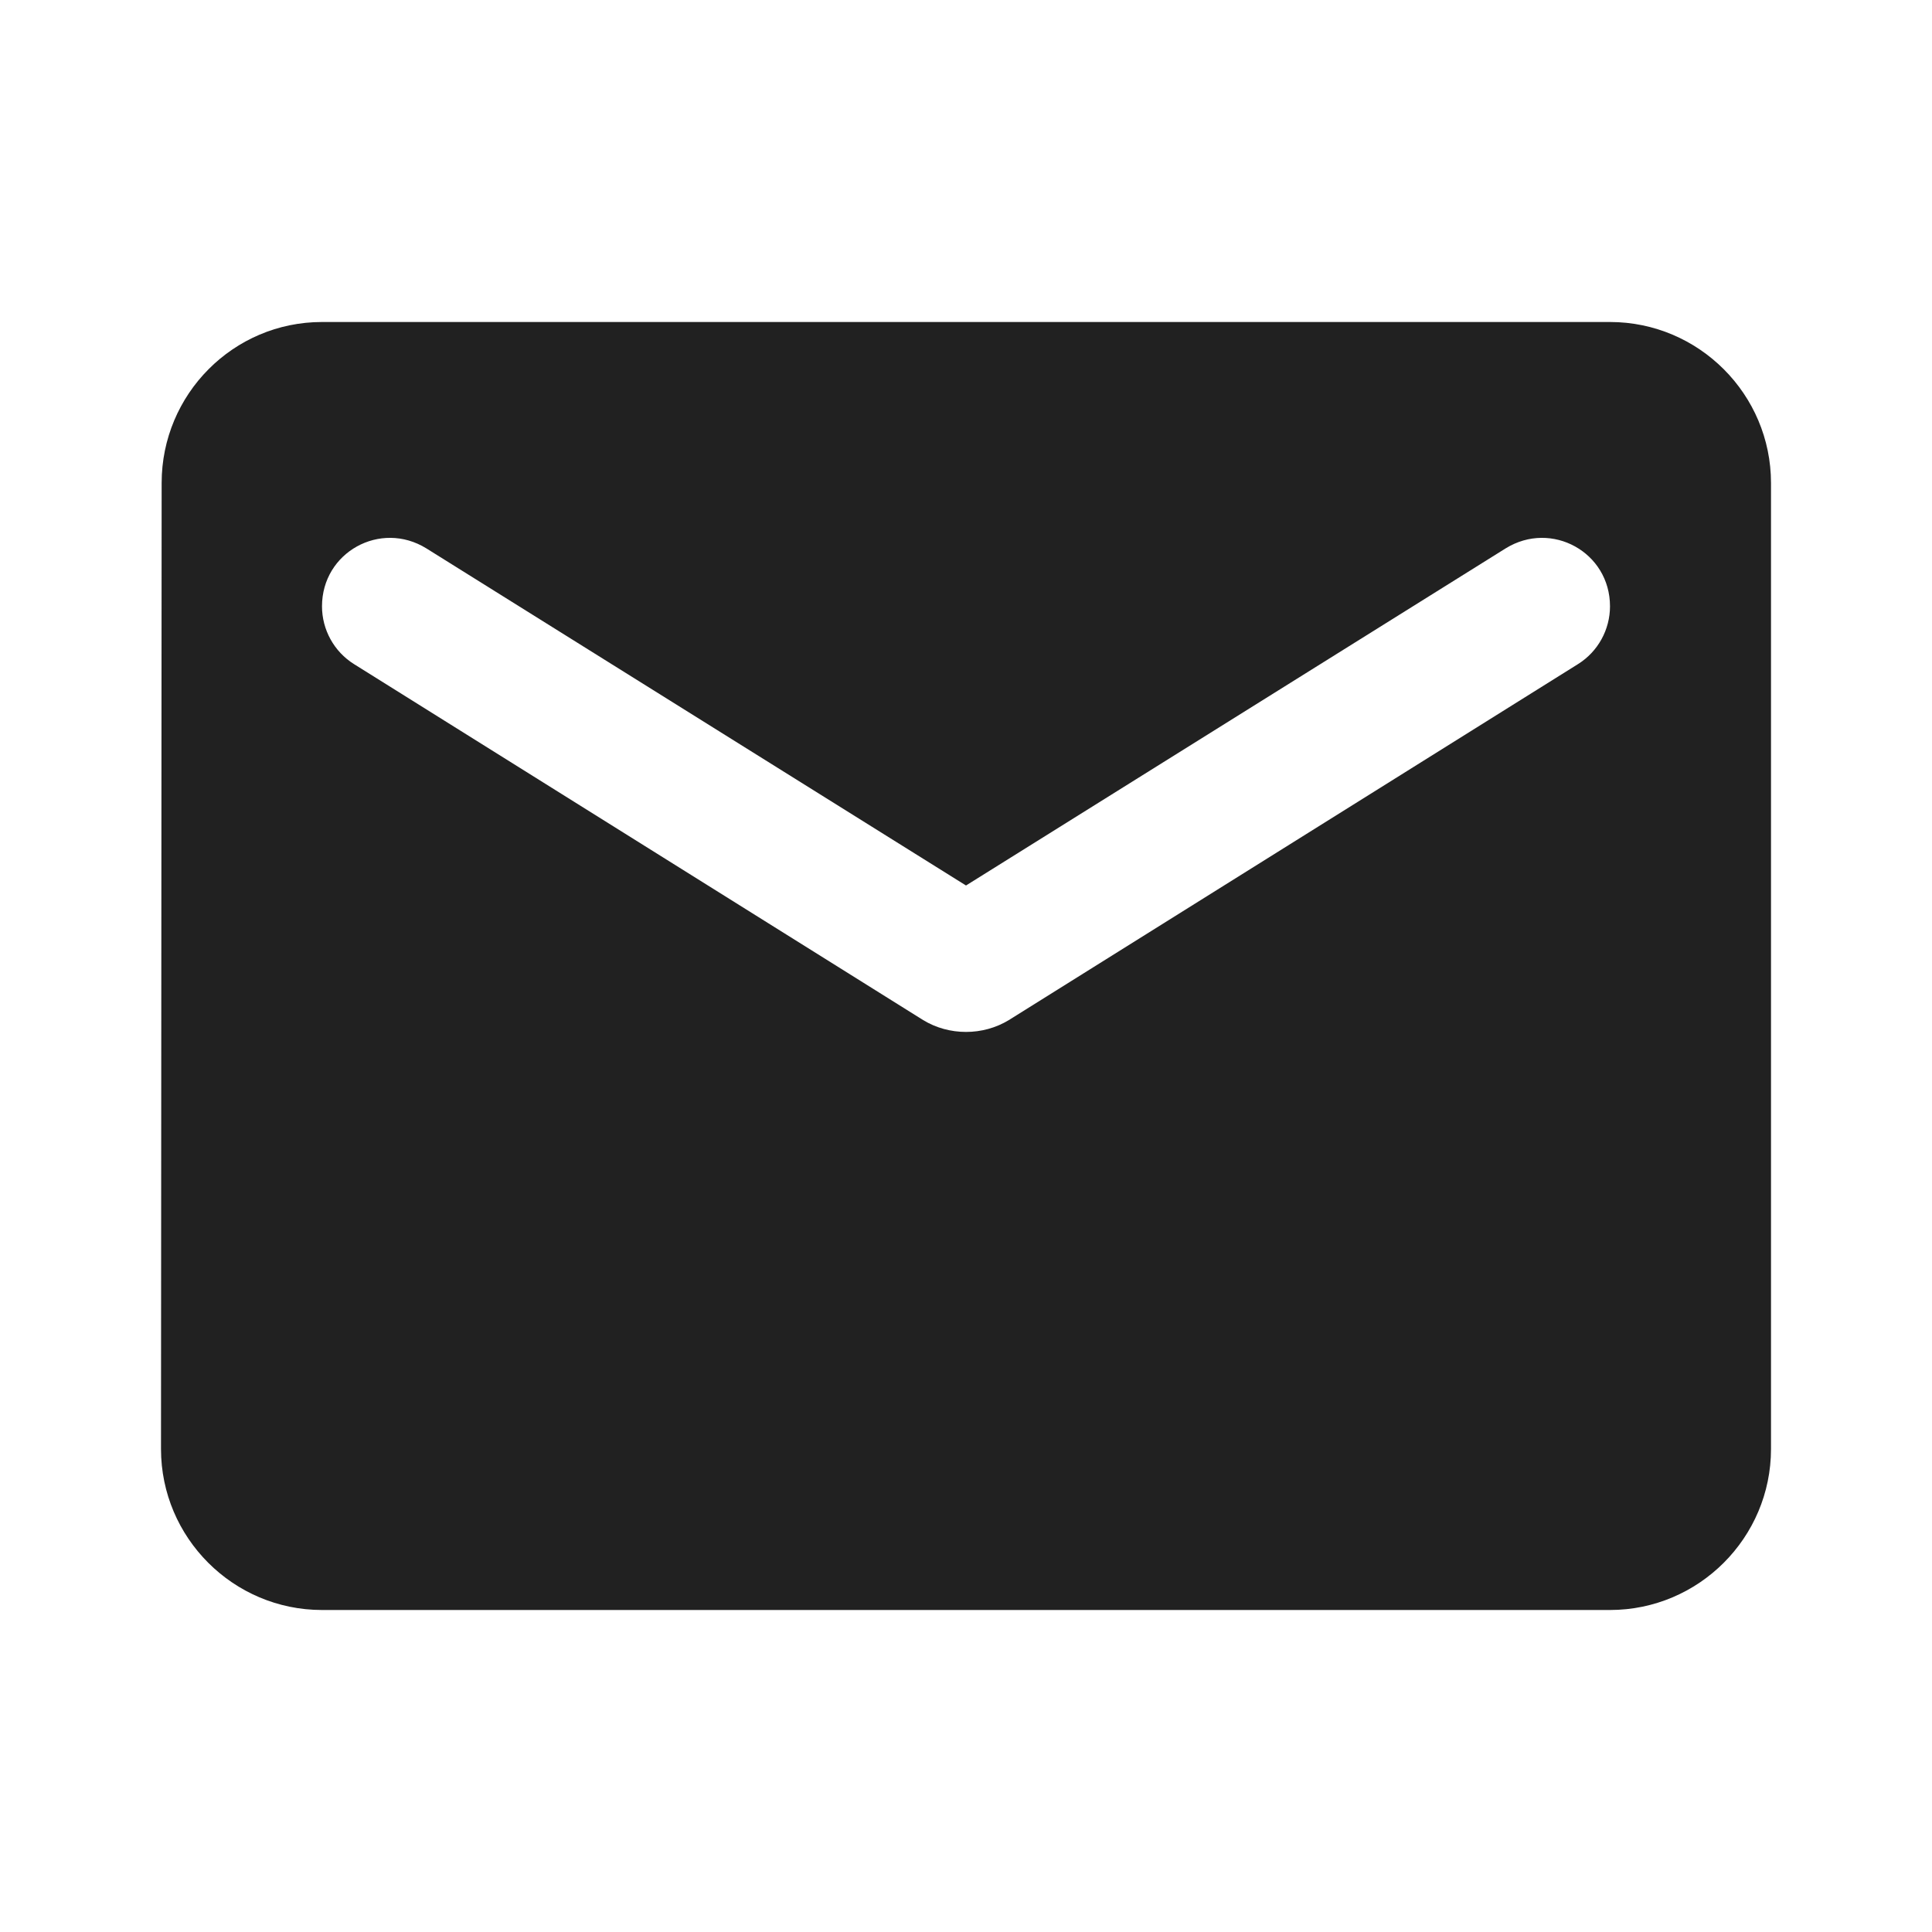 <?xml version="1.0" encoding="UTF-8"?>
<svg xmlns="http://www.w3.org/2000/svg" xmlns:xlink="http://www.w3.org/1999/xlink" width="12px" height="12px" viewBox="0 0 12 12" version="1.1">
<g id="surface1">
<path style=" stroke:none;fill-rule:nonzero;fill:rgb(12.941%,12.941%,12.941%);fill-opacity:1;" d="M 10 2 L 2 2 C 1.449 2 1.004 2.449 1.004 3 L 1 9 C 1 9.551 1.449 10 2 10 L 10 10 C 10.551 10 11 9.551 11 9 L 11 3 C 11 2.449 10.551 2 10 2 Z M 9.801 4.125 L 6.266 6.336 C 6.105 6.434 5.895 6.434 5.734 6.336 L 2.199 4.125 C 2.074 4.047 2 3.91 2 3.766 C 2 3.43 2.363 3.23 2.648 3.406 L 6 5.5 L 9.352 3.406 C 9.637 3.23 10 3.43 10 3.766 C 10 3.91 9.926 4.047 9.801 4.125 Z M 9.801 4.125 "/>
</g>
</svg>
